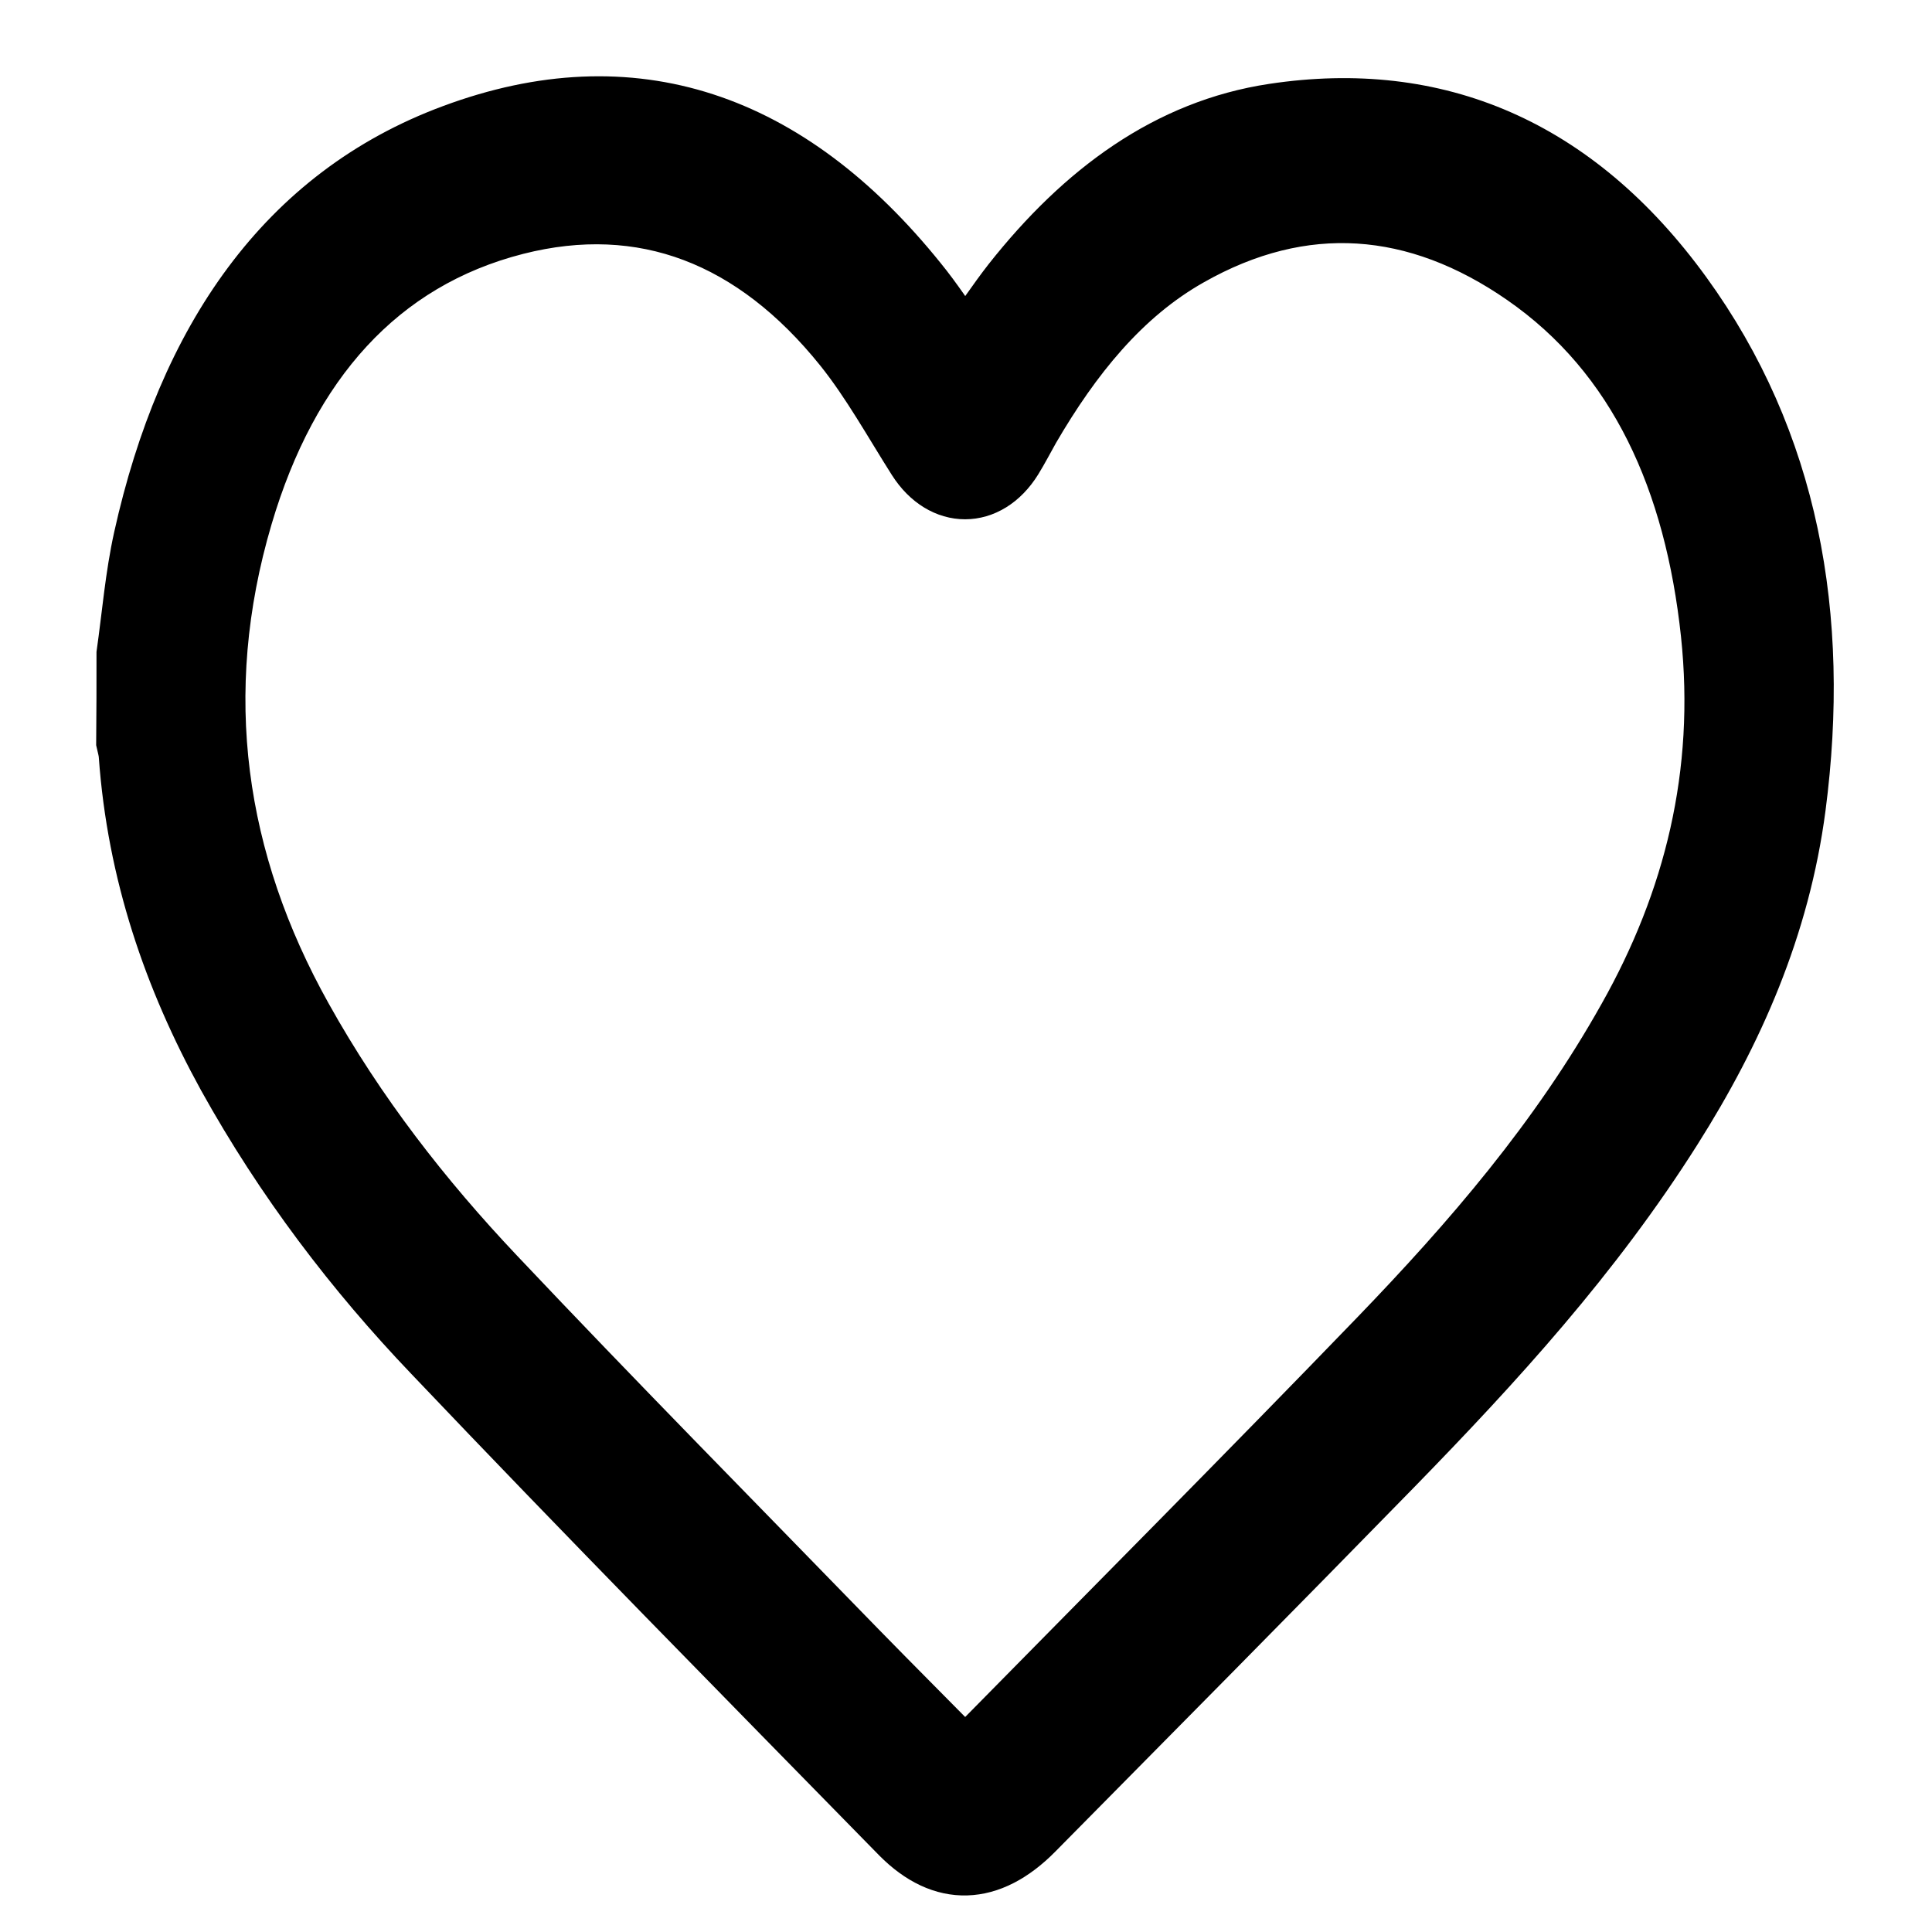 <svg width="19" height="19" viewBox="0 0 19 19" fill="none" xmlns="http://www.w3.org/2000/svg">
<path d="M1.199 6.428C1.253 6.046 1.284 5.661 1.367 5.287C1.802 3.327 2.778 1.895 4.443 1.278C6.222 0.616 7.773 1.15 9.056 2.744C9.209 2.931 9.342 3.137 9.491 3.346C9.638 3.144 9.771 2.942 9.92 2.751C10.629 1.854 11.474 1.229 12.52 1.072C14.133 0.829 15.516 1.409 16.577 2.871C17.638 4.333 17.95 6.061 17.705 7.939C17.549 9.128 17.088 10.164 16.485 11.118C15.694 12.371 14.728 13.426 13.733 14.447C12.561 15.647 11.379 16.841 10.2 18.034C9.746 18.494 9.26 18.512 8.824 18.071C7.286 16.5 5.745 14.937 4.227 13.34C3.455 12.532 2.765 11.627 2.196 10.602C1.663 9.633 1.304 8.59 1.221 7.43C1.218 7.385 1.205 7.344 1.196 7.303C1.199 7.011 1.199 6.72 1.199 6.428ZM9.488 17.237C9.53 17.2 9.565 17.17 9.596 17.136C10.909 15.801 12.227 14.477 13.527 13.13C14.435 12.188 15.3 11.189 15.97 9.992C16.612 8.852 16.926 7.61 16.78 6.233C16.621 4.749 16.081 3.518 14.963 2.744C13.921 2.022 12.818 1.932 11.712 2.561C11.058 2.931 10.575 3.533 10.168 4.232C10.111 4.333 10.057 4.438 9.997 4.535C9.73 4.965 9.253 4.962 8.983 4.539C8.748 4.169 8.532 3.776 8.262 3.439C7.394 2.359 6.321 1.94 5.085 2.254C3.75 2.594 2.873 3.589 2.431 5.085C1.917 6.824 2.161 8.463 3.013 9.989C3.54 10.935 4.189 11.765 4.9 12.517C6.076 13.762 7.277 14.978 8.465 16.201C8.805 16.549 9.145 16.889 9.488 17.237Z" fill="black" stroke="black" stroke-width="0.5" stroke-miterlimit="10"/>
</svg>

